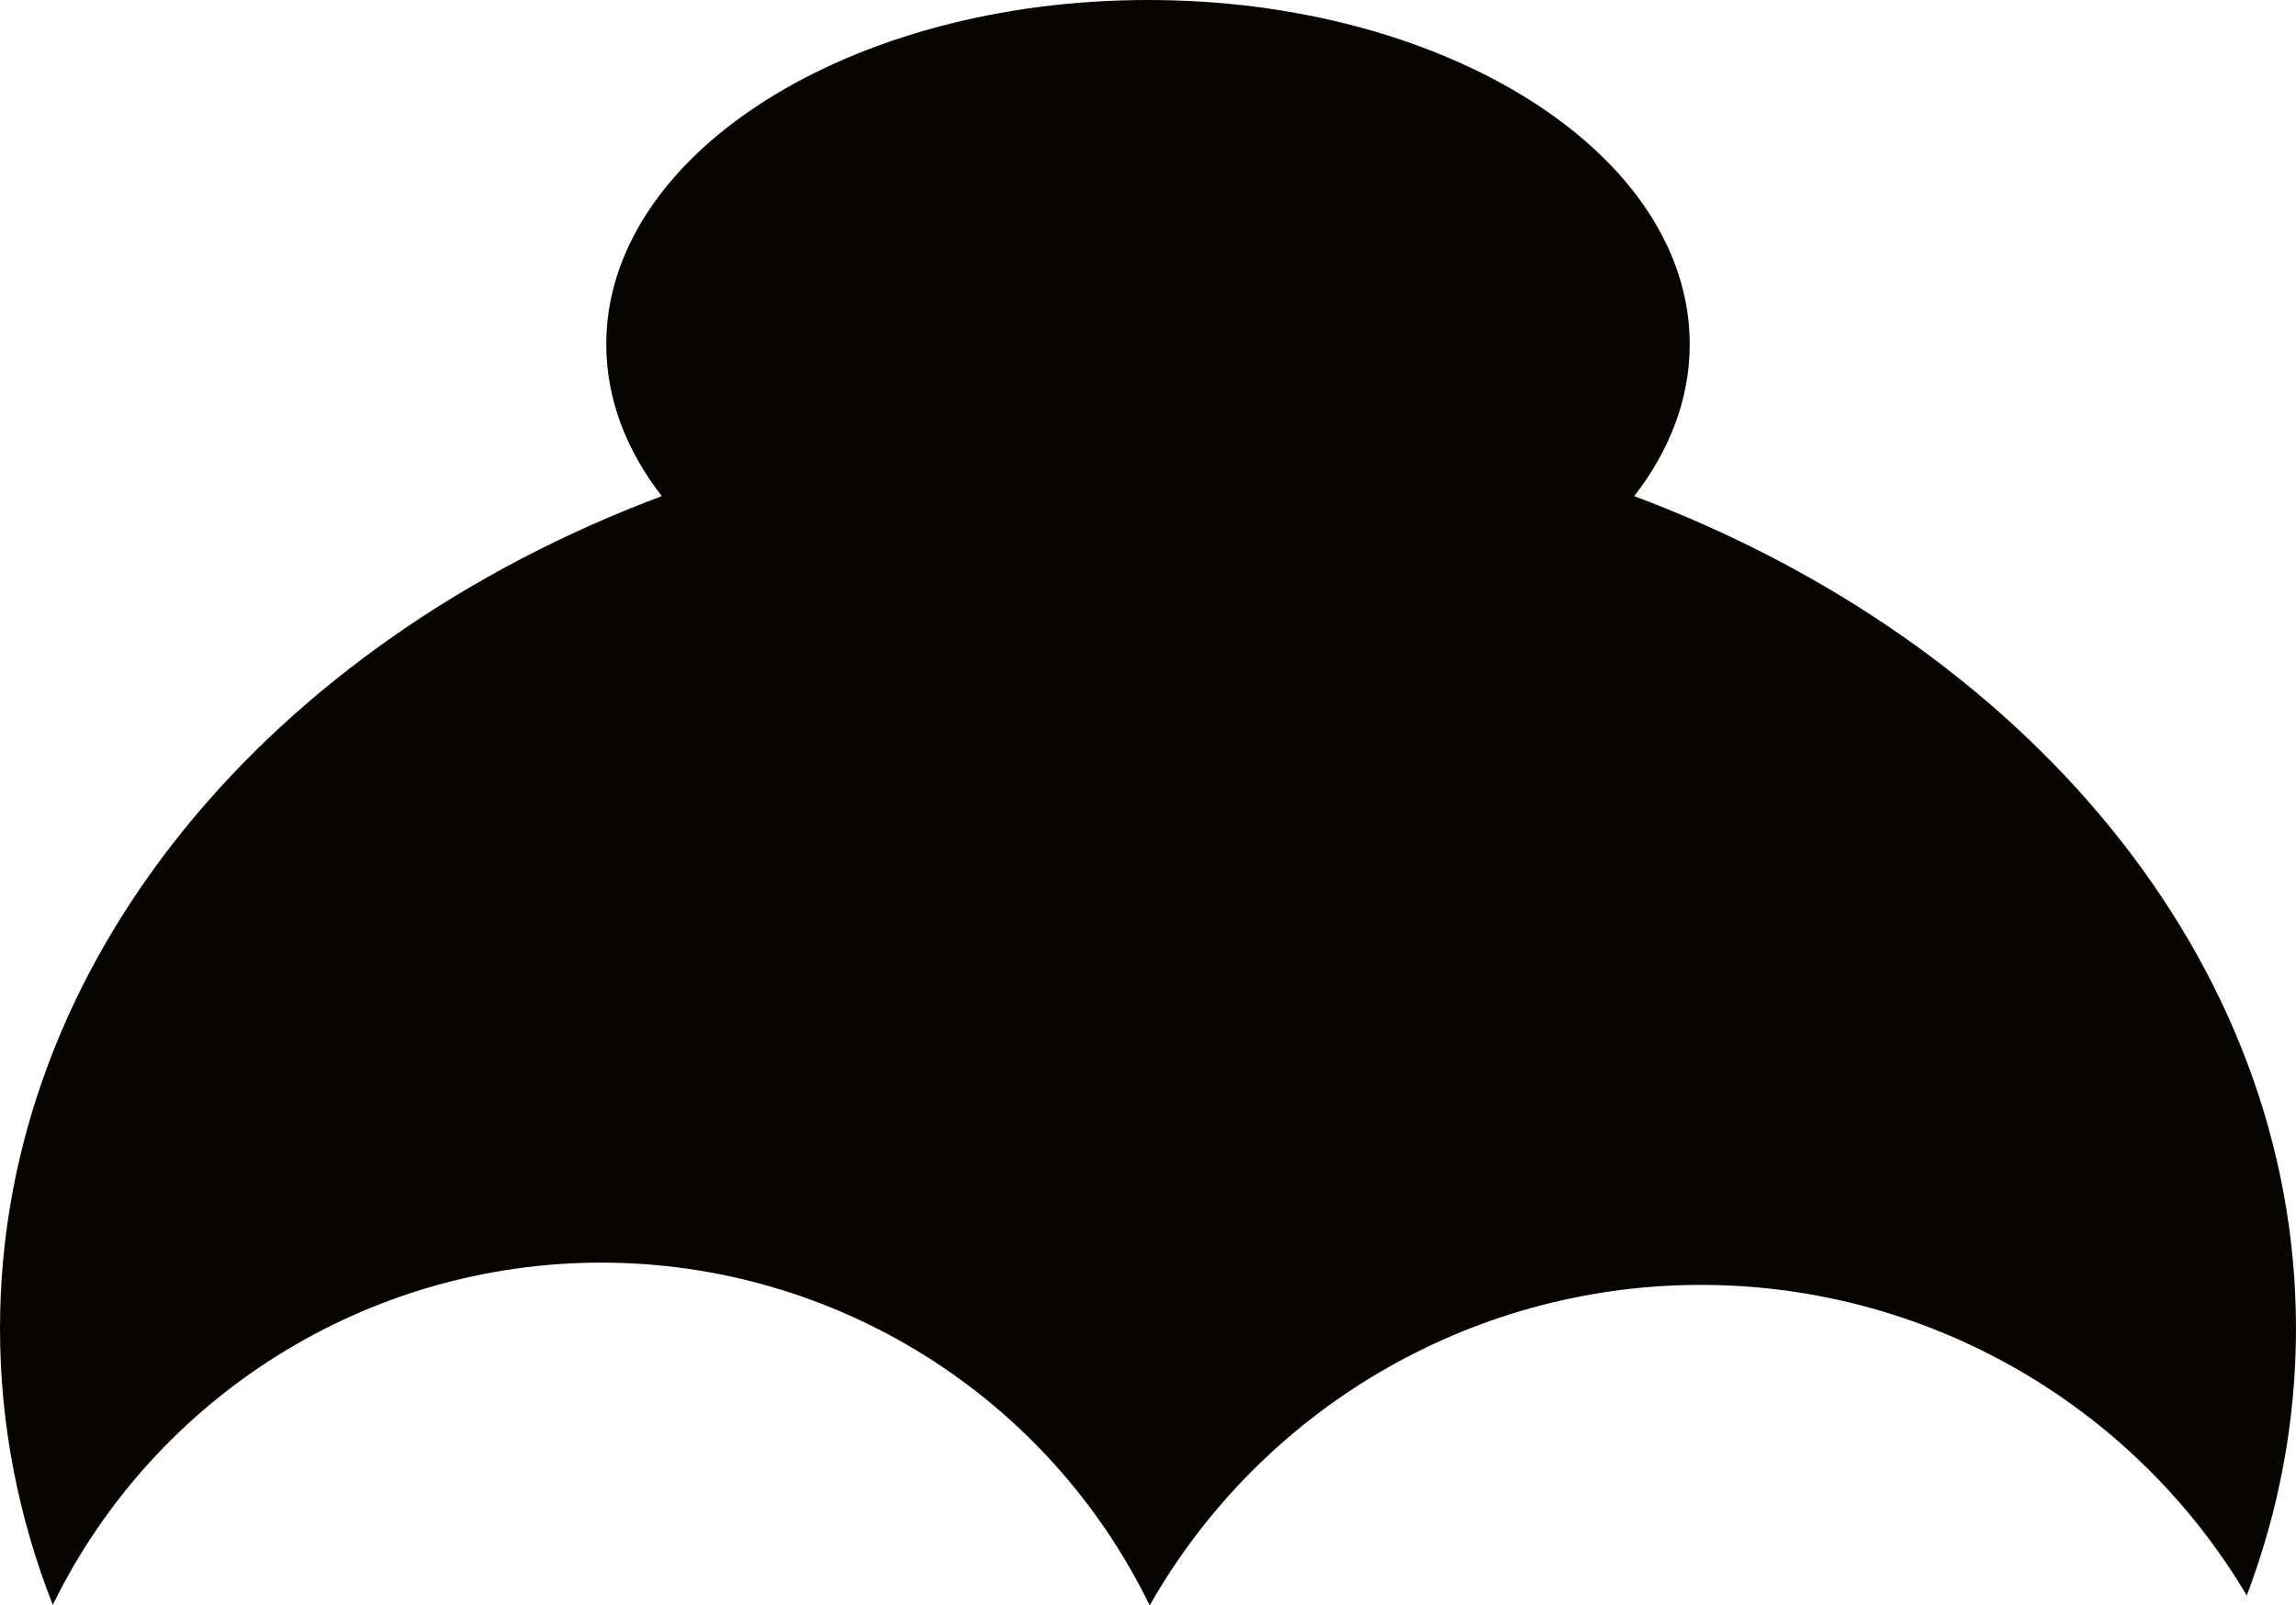 <svg version="1.1" id="图层_1" x="0px" y="0px" width="210px" height="146.867px" viewBox="0 0 210 146.867" enable-background="new 0 0 210 146.867" xml:space="preserve" xmlns="http://www.w3.org/2000/svg" xmlns:xlink="http://www.w3.org/1999/xlink" xmlns:xml="http://www.w3.org/XML/1998/namespace">
  <path fill="#070400" d="M149.473,45.389c3.245-4.191,5.075-8.904,5.075-13.891C154.548,14.102,132.365,0,105,0
	S55.452,14.102,55.452,31.499c0,4.987,1.83,9.7,5.075,13.891C24.772,58.792,0,87.848,0,121.541c0,8.805,1.699,17.299,4.827,25.284
	c9.372-19.154,28.823-31.315,50.157-31.315c21.348,0,40.814,12.175,50.171,31.357c10.221-17.965,29.233-29.135,49.902-29.318
	c20.669-0.184,39.894,10.646,50.44,28.412c2.93-7.73,4.502-15.926,4.502-24.42C210,87.848,185.228,58.792,149.473,45.389z" class="color c1"/>
</svg>